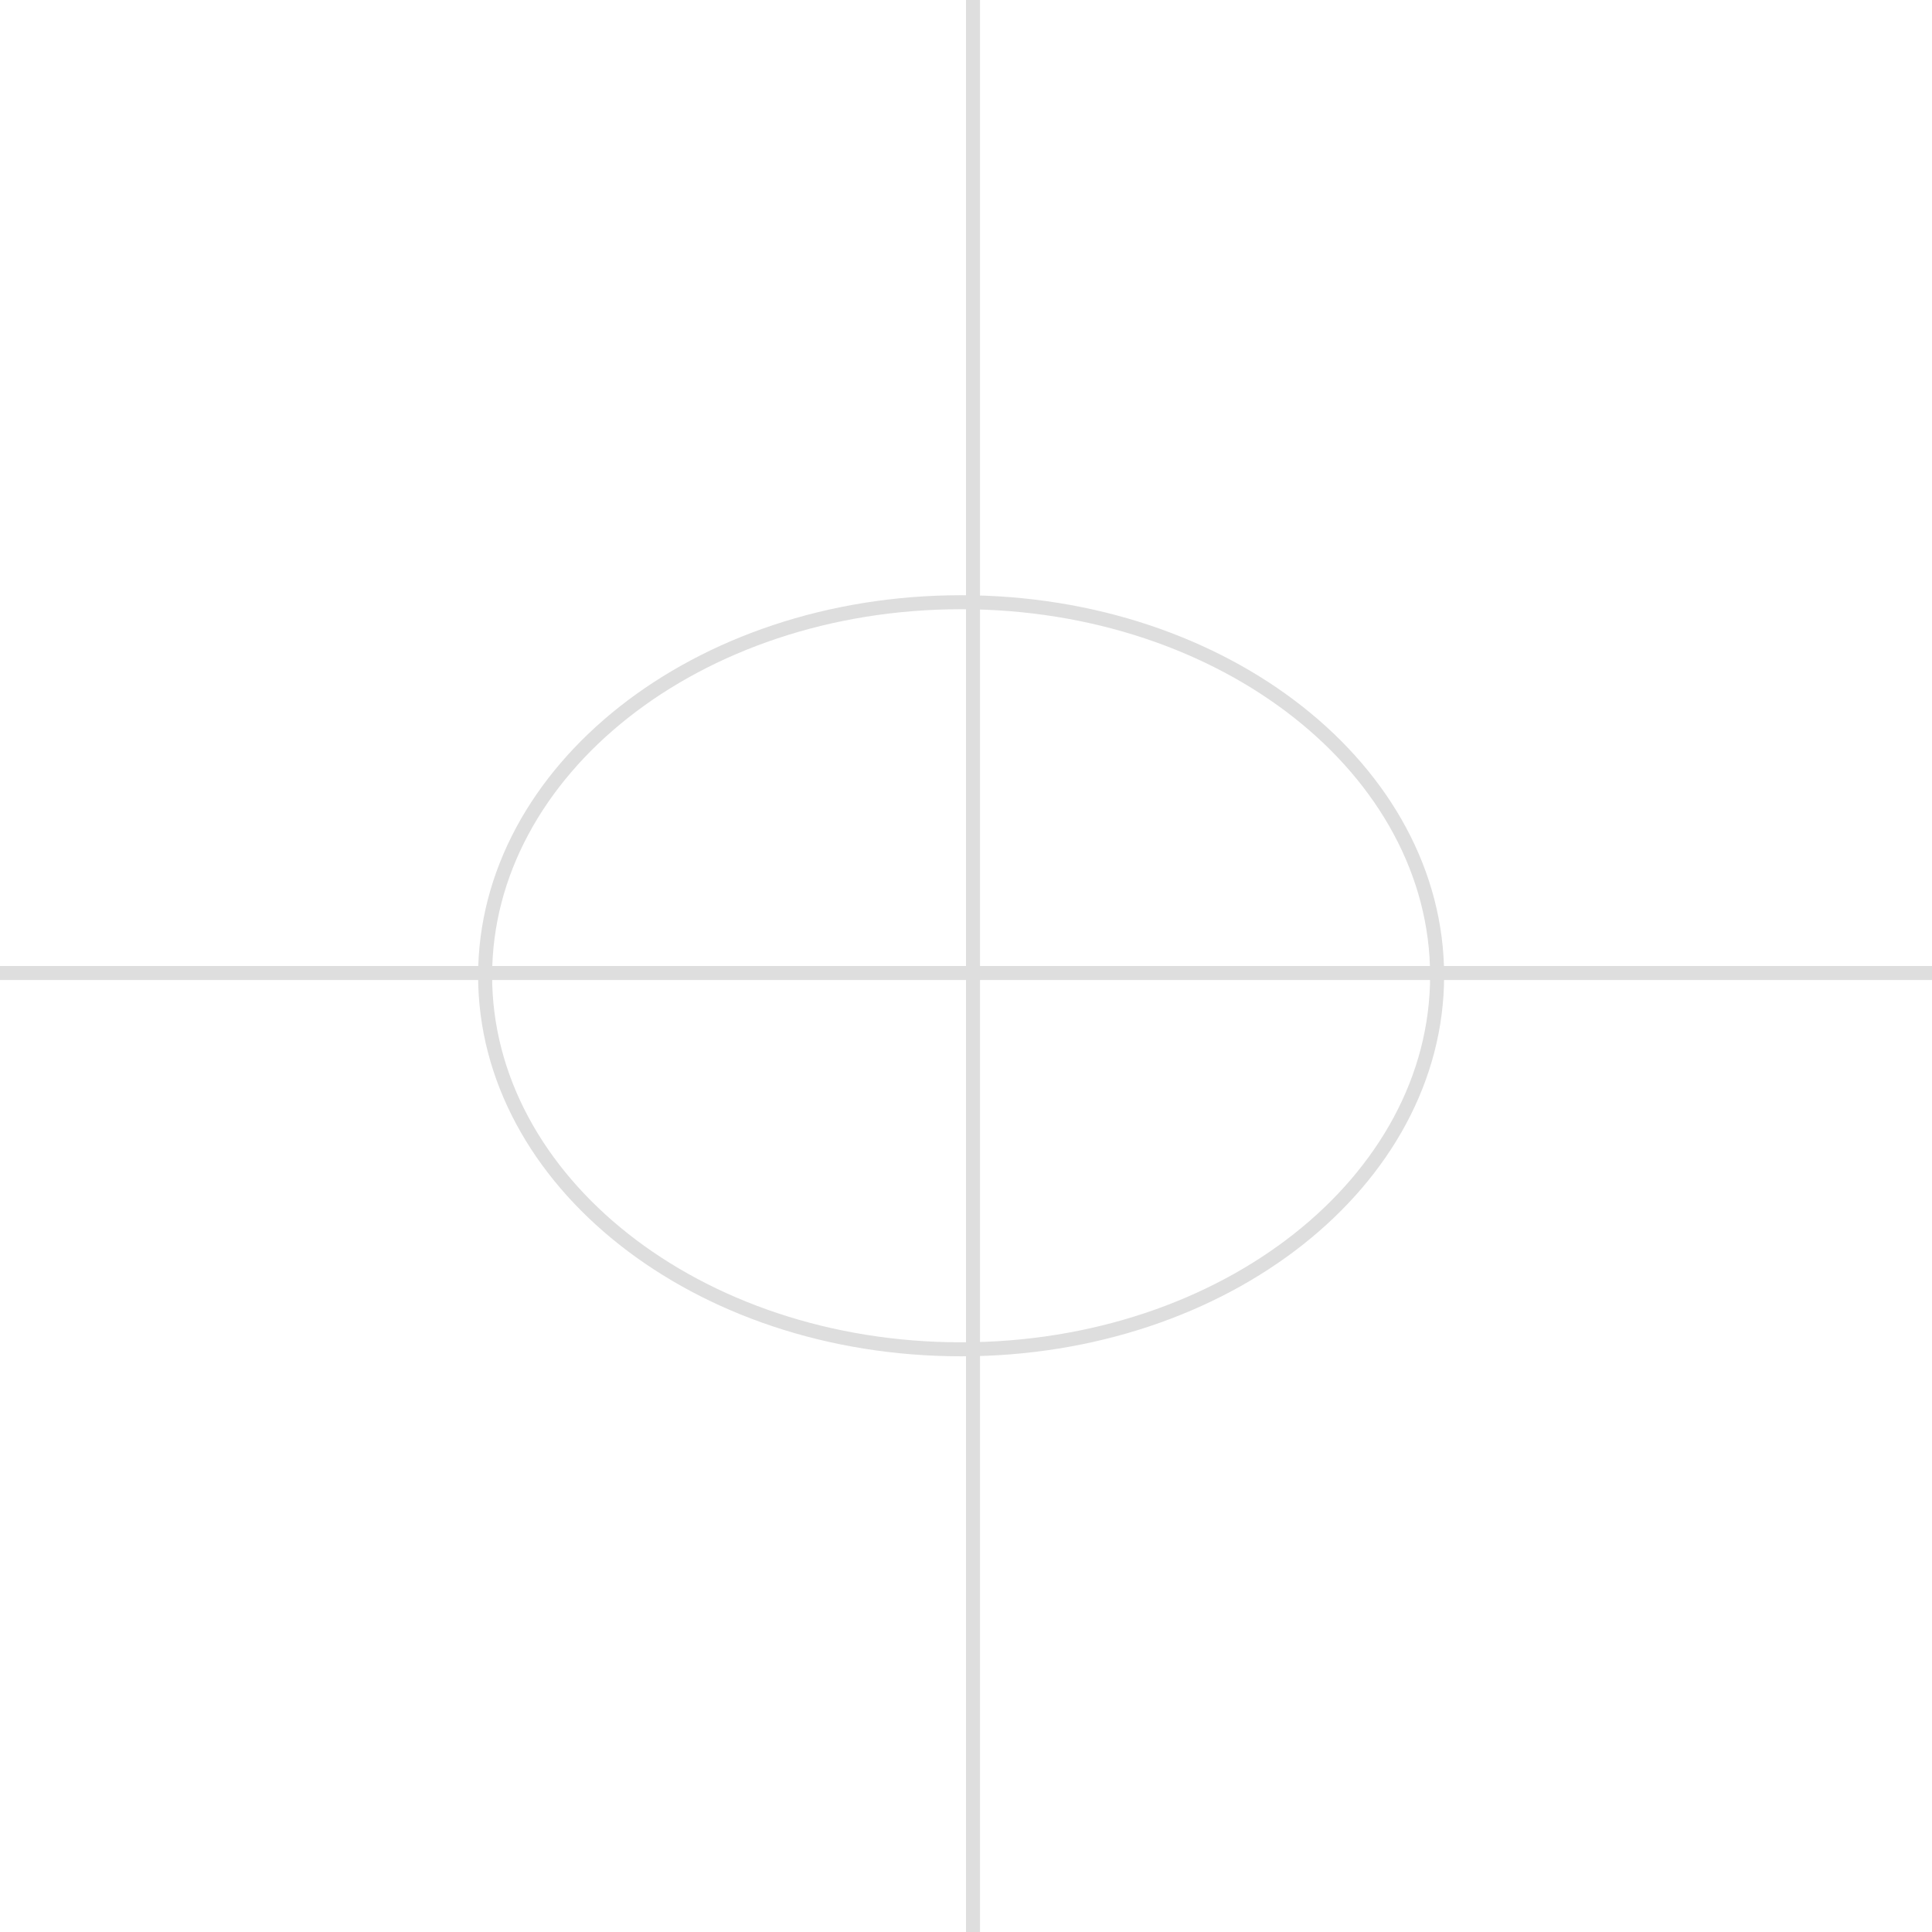 <svg width="138" height="138" fill="none" xmlns="http://www.w3.org/2000/svg"><path d="M102.651 69.697c0 14.632-15.104 26.682-34 26.682-18.895 0-34-12.05-34-26.682 0-14.631 15.105-26.681 34-26.681 18.896 0 34 12.05 34 26.681zM69.5 0v138M138 69.5H0" stroke="#DEDEDE"/></svg>